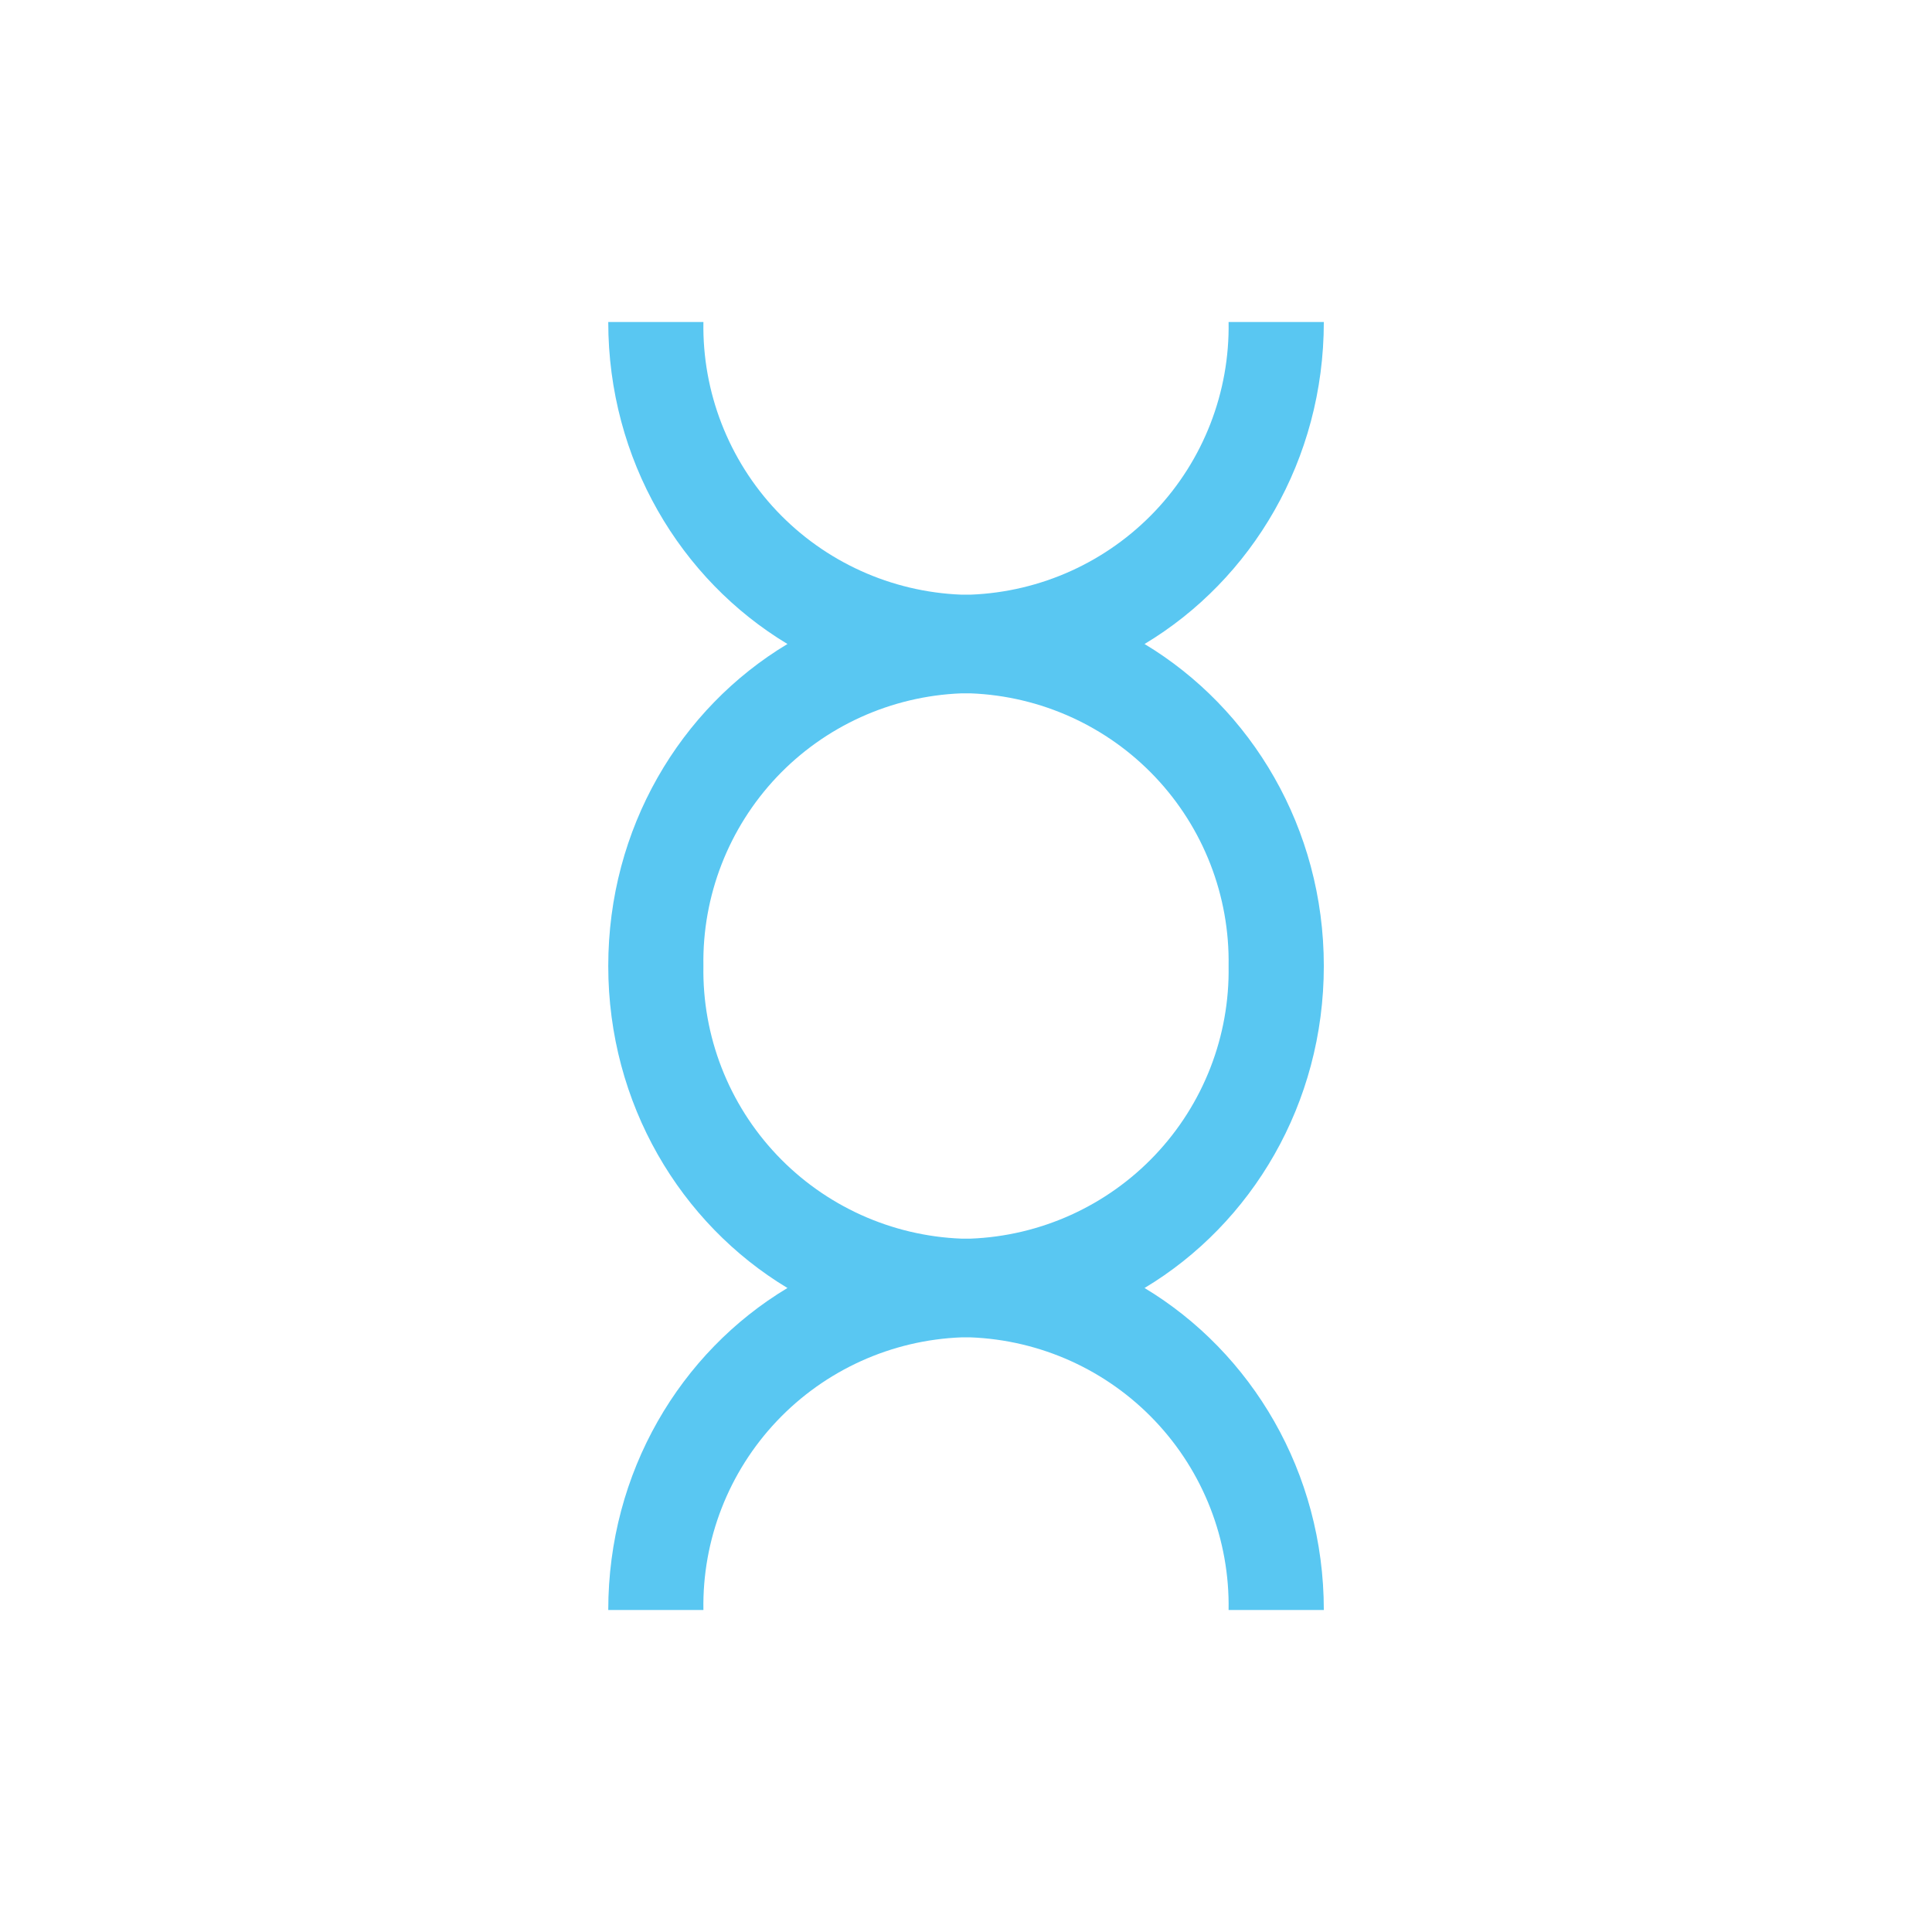<svg width="24" height="24" viewBox="0 0 24 24" fill="none" xmlns="http://www.w3.org/2000/svg">
<path d="M16.445 4H15.262C15.277 4.871 14.95 5.714 14.351 6.347C13.752 6.98 12.929 7.353 12.058 7.387H11.942C11.072 7.353 10.248 6.98 9.649 6.347C9.051 5.714 8.723 4.871 8.738 4H7.556C7.556 5.711 8.453 7.2 9.782 8C8.449 8.8 7.556 10.289 7.556 12C7.556 13.711 8.453 15.2 9.782 16C8.449 16.8 7.556 18.289 7.556 20H8.738C8.723 19.128 9.051 18.285 9.651 17.652C10.251 17.019 11.075 16.646 11.947 16.613H12.053C12.925 16.646 13.749 17.019 14.349 17.652C14.949 18.285 15.277 19.128 15.262 20H16.445C16.445 18.289 15.547 16.8 14.218 16C15.551 15.2 16.445 13.711 16.445 12C16.445 10.289 15.547 8.8 14.218 8C15.551 7.2 16.445 5.711 16.445 4ZM15.262 12C15.277 12.872 14.949 13.715 14.349 14.348C13.749 14.981 12.925 15.354 12.053 15.387H11.947C11.075 15.354 10.251 14.981 9.651 14.348C9.051 13.715 8.723 12.872 8.738 12C8.723 11.129 9.051 10.286 9.649 9.653C10.248 9.02 11.072 8.647 11.942 8.613H12.058C12.929 8.647 13.752 9.02 14.351 9.653C14.95 10.286 15.277 11.129 15.262 12Z" fill="#59C7F2"/>
</svg>
